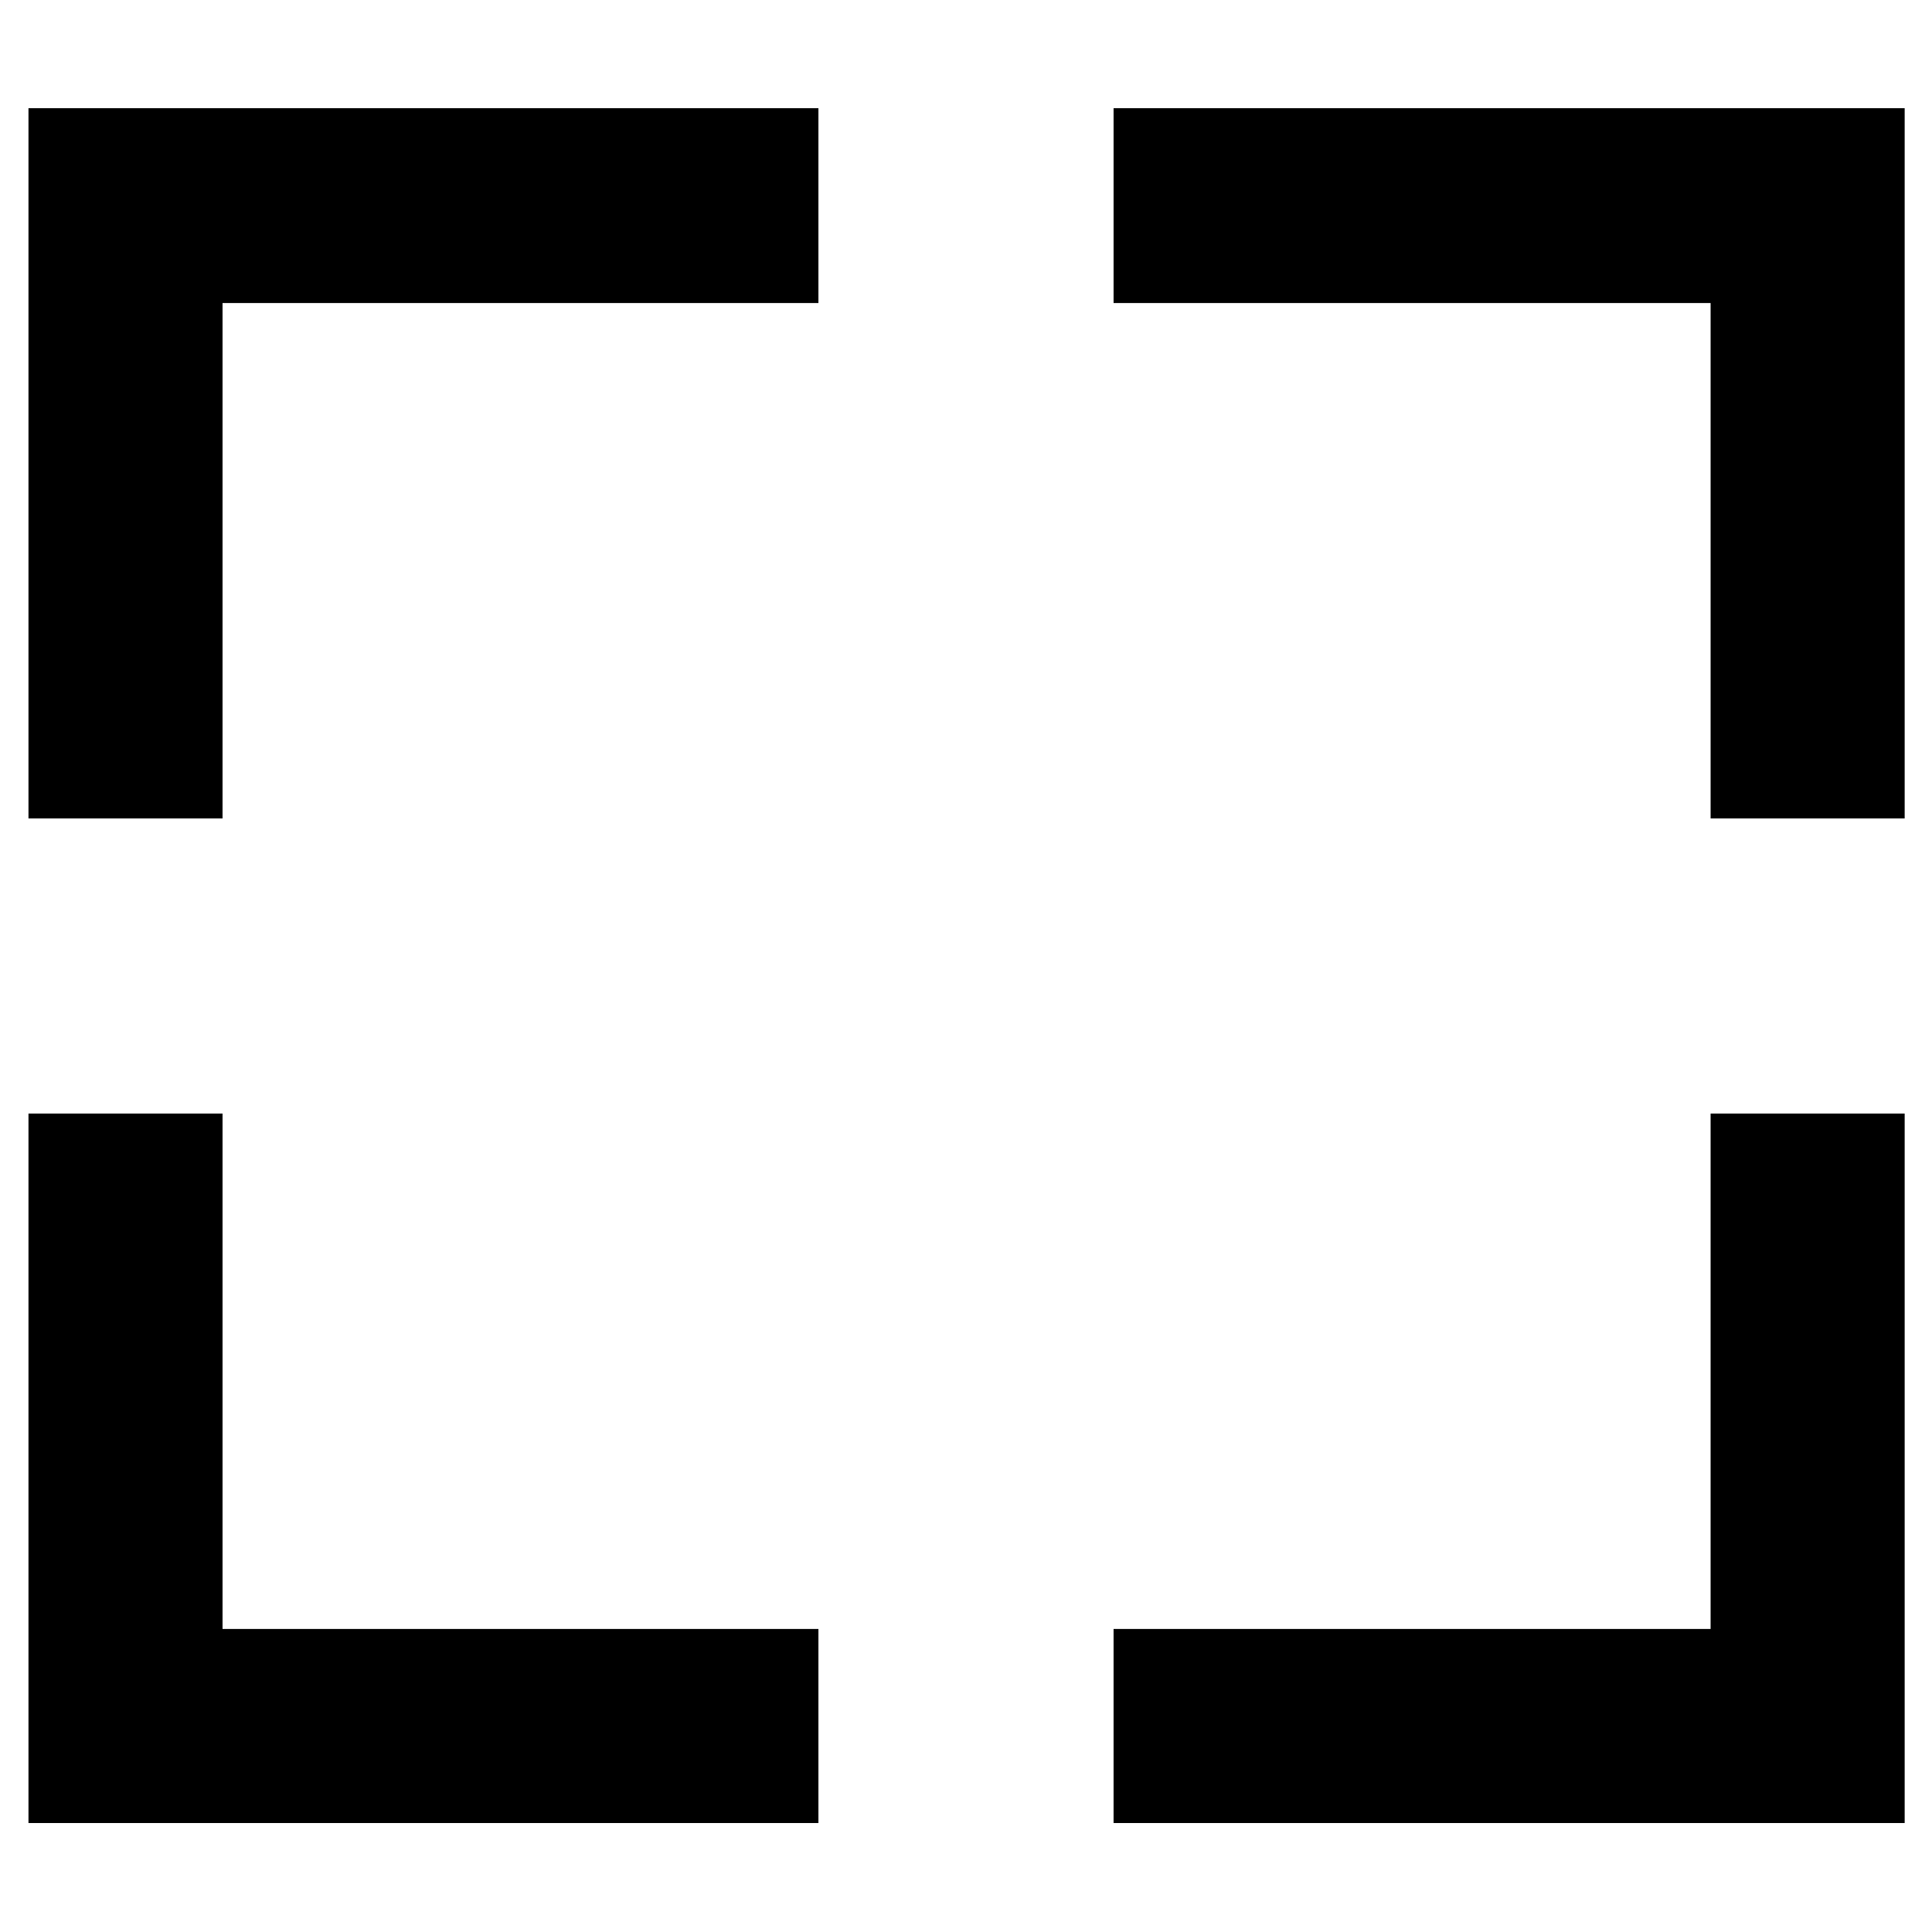 <svg xmlns="http://www.w3.org/2000/svg" height="40" viewBox="0 -960 960 960" width="40"><path d="M14.15-54.15v-352.52h96.43v256.09h296.09v96.43H14.15Zm539.18 0v-96.43h296.66v-256.09h96.43v352.52H553.33ZM14.15-553.33v-352.9h392.52v96.81H110.58v256.09H14.15Zm835.84 0v-256.09H553.33v-96.81h393.09v352.9h-96.43Z"/></svg>
